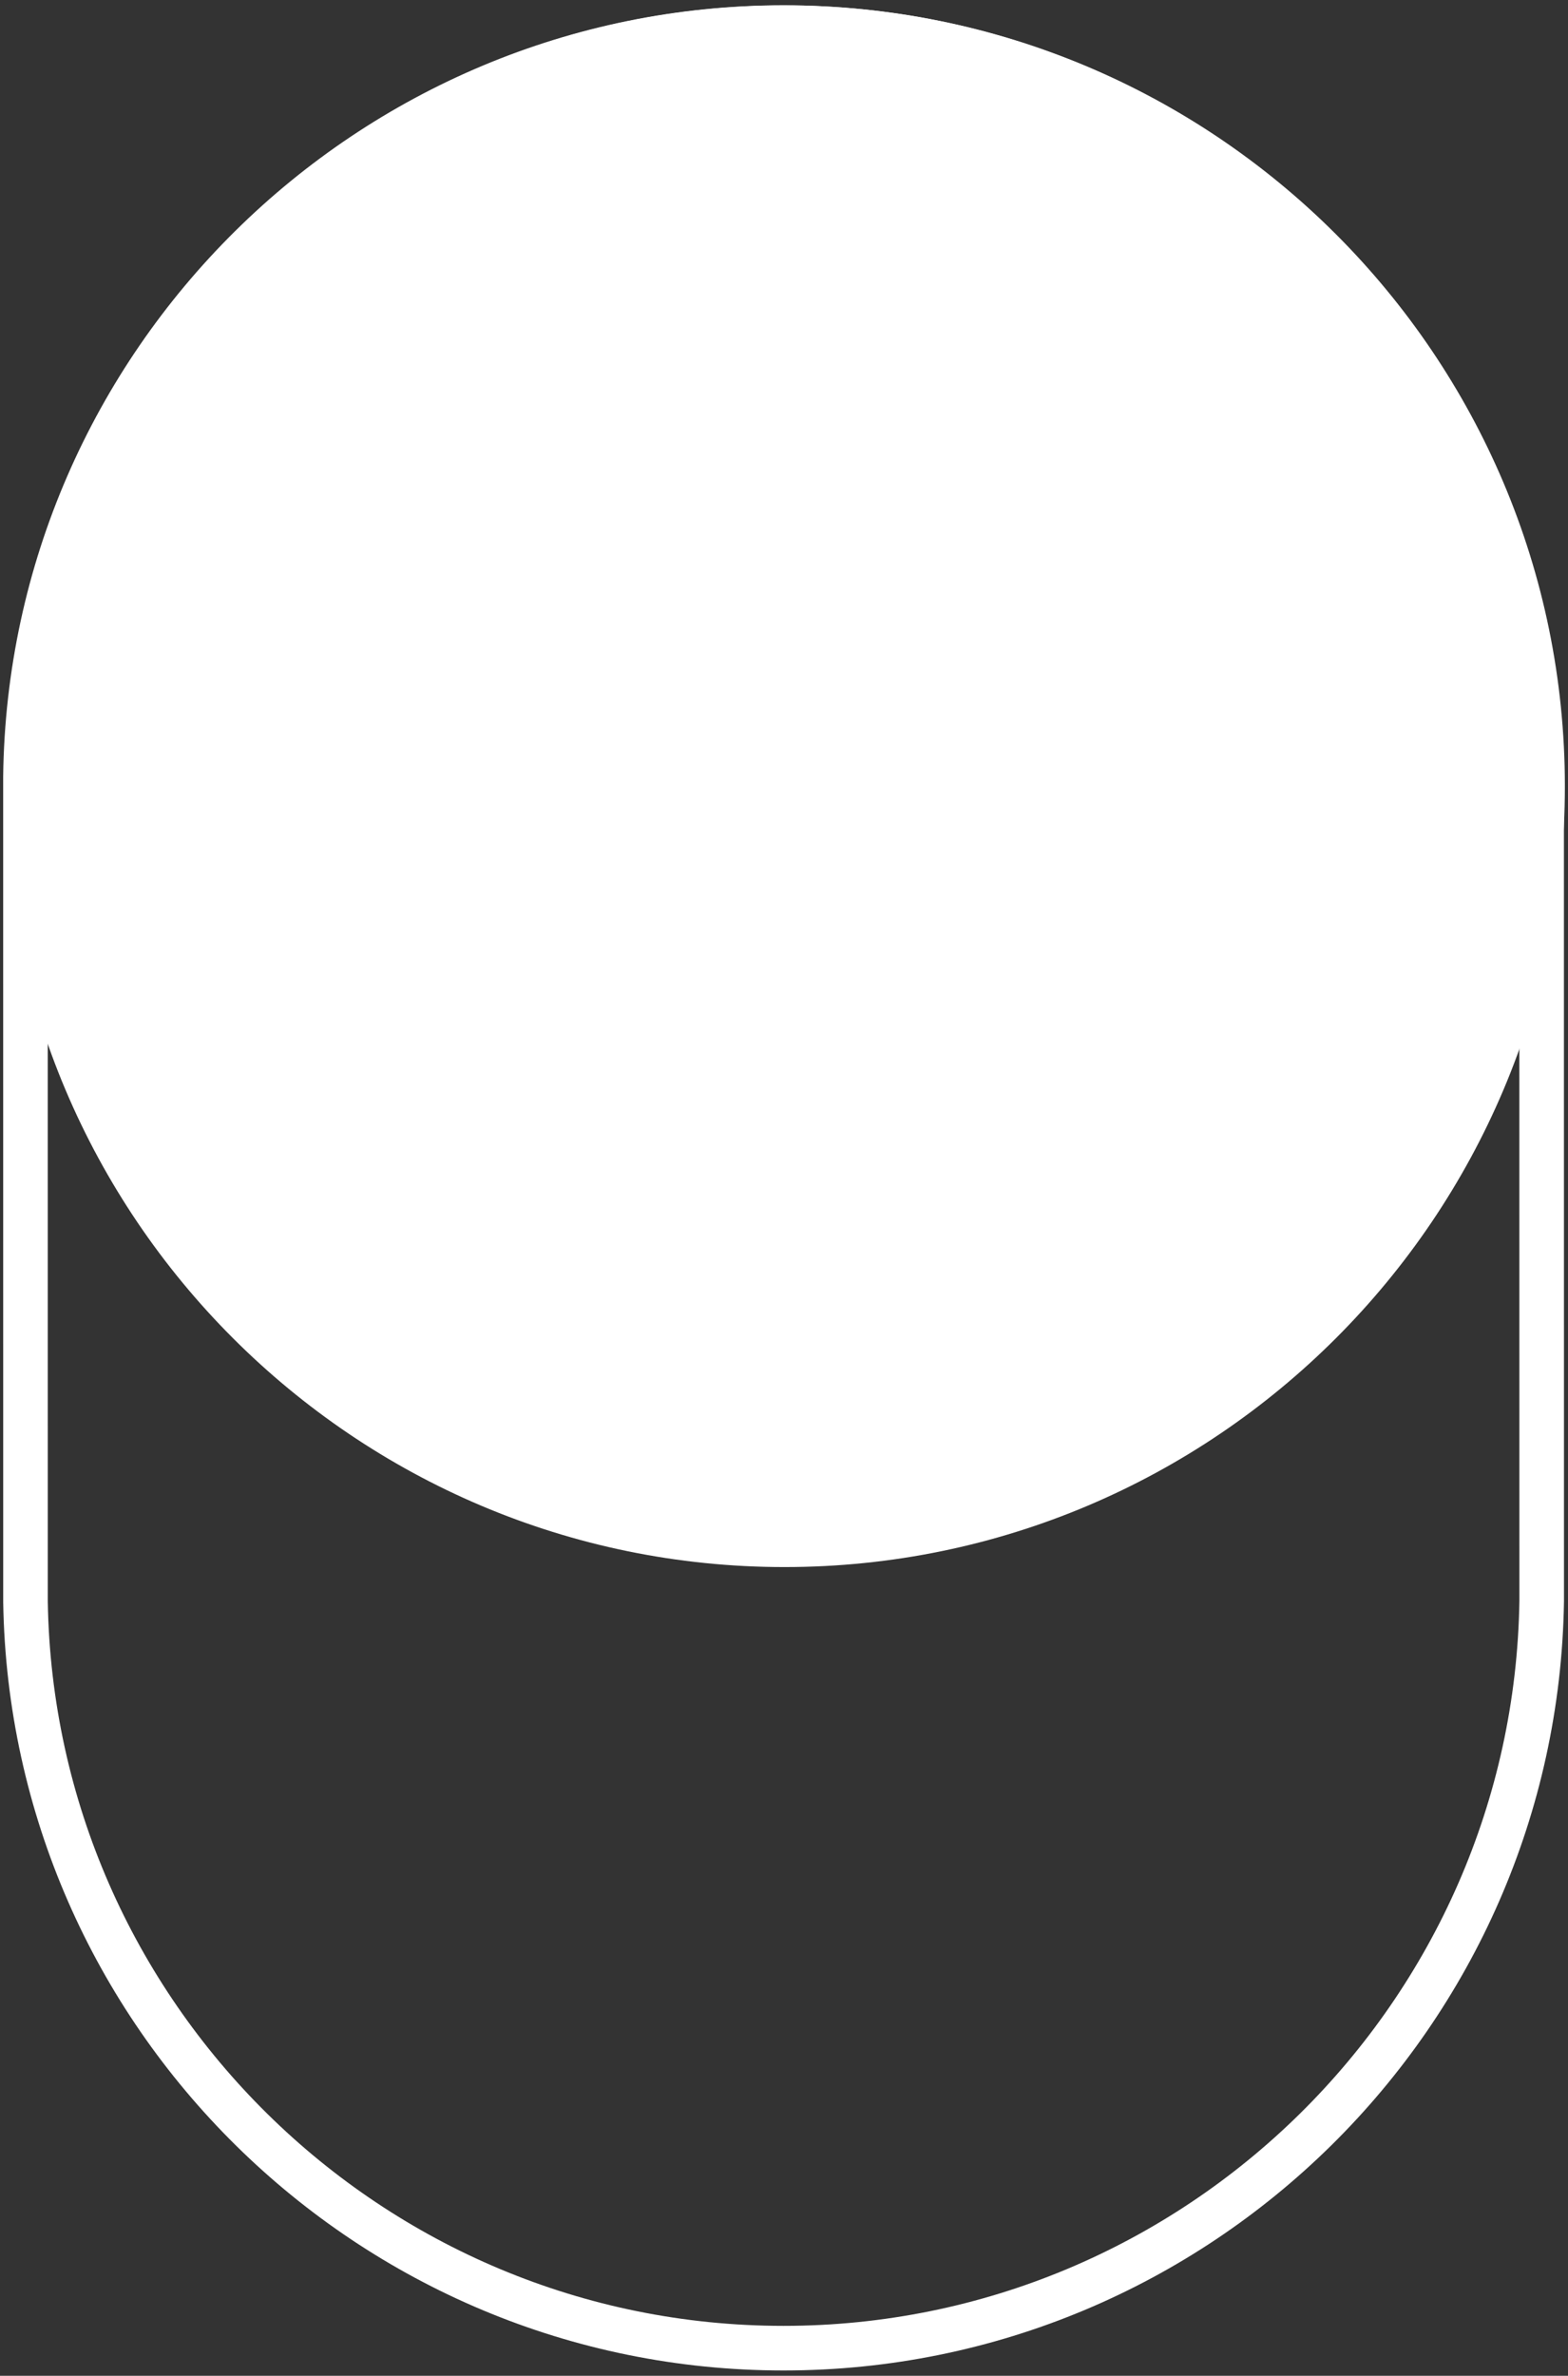 <?xml version="1.0" encoding="utf-8"?>
<!-- Generator: Adobe Illustrator 16.0.3, SVG Export Plug-In . SVG Version: 6.00 Build 0)  -->
<!DOCTYPE svg PUBLIC "-//W3C//DTD SVG 1.1//EN" "http://www.w3.org/Graphics/SVG/1.1/DTD/svg11.dtd">
<svg version="1.1" id="Hide" xmlns="http://www.w3.org/2000/svg" xmlns:xlink="http://www.w3.org/1999/xlink" x="0px" y="0px"
	 width="42.375px" height="64.167px" viewBox="-0.375 0 42.375 64.167" enable-background="new -0.375 0 42.375 64.167"
	 xml:space="preserve">
<rect x="-0.375" y="0" width="42.375" height="64.167" fill="#333333" stroke="none"/>
<g>
	<path fill="none" stroke="#FFFFFF" stroke-width="1.205" d="M41.287,20.885C41.1,9.749,31.979,0.746,20.8,0.746
		c-11.214,0-20.353,9.056-20.487,20.237c0,0.085,0,22.171,0.001,22.281C0.492,54.41,9.612,63.421,20.8,63.421
		c11.194,0,20.319-9.021,20.489-20.176L41.287,20.885z"/>
	<path fill="#FFFFFF" stroke="#FFFFFF" stroke-width="1.205" d="M41.313,21.234c0,11.297-9.191,20.488-20.487,20.488
		c-11.299,0-20.488-9.191-20.488-20.488S9.526,0.748,20.825,0.748C32.121,0.748,41.313,9.938,41.313,21.234"/>
</g>
</svg>
